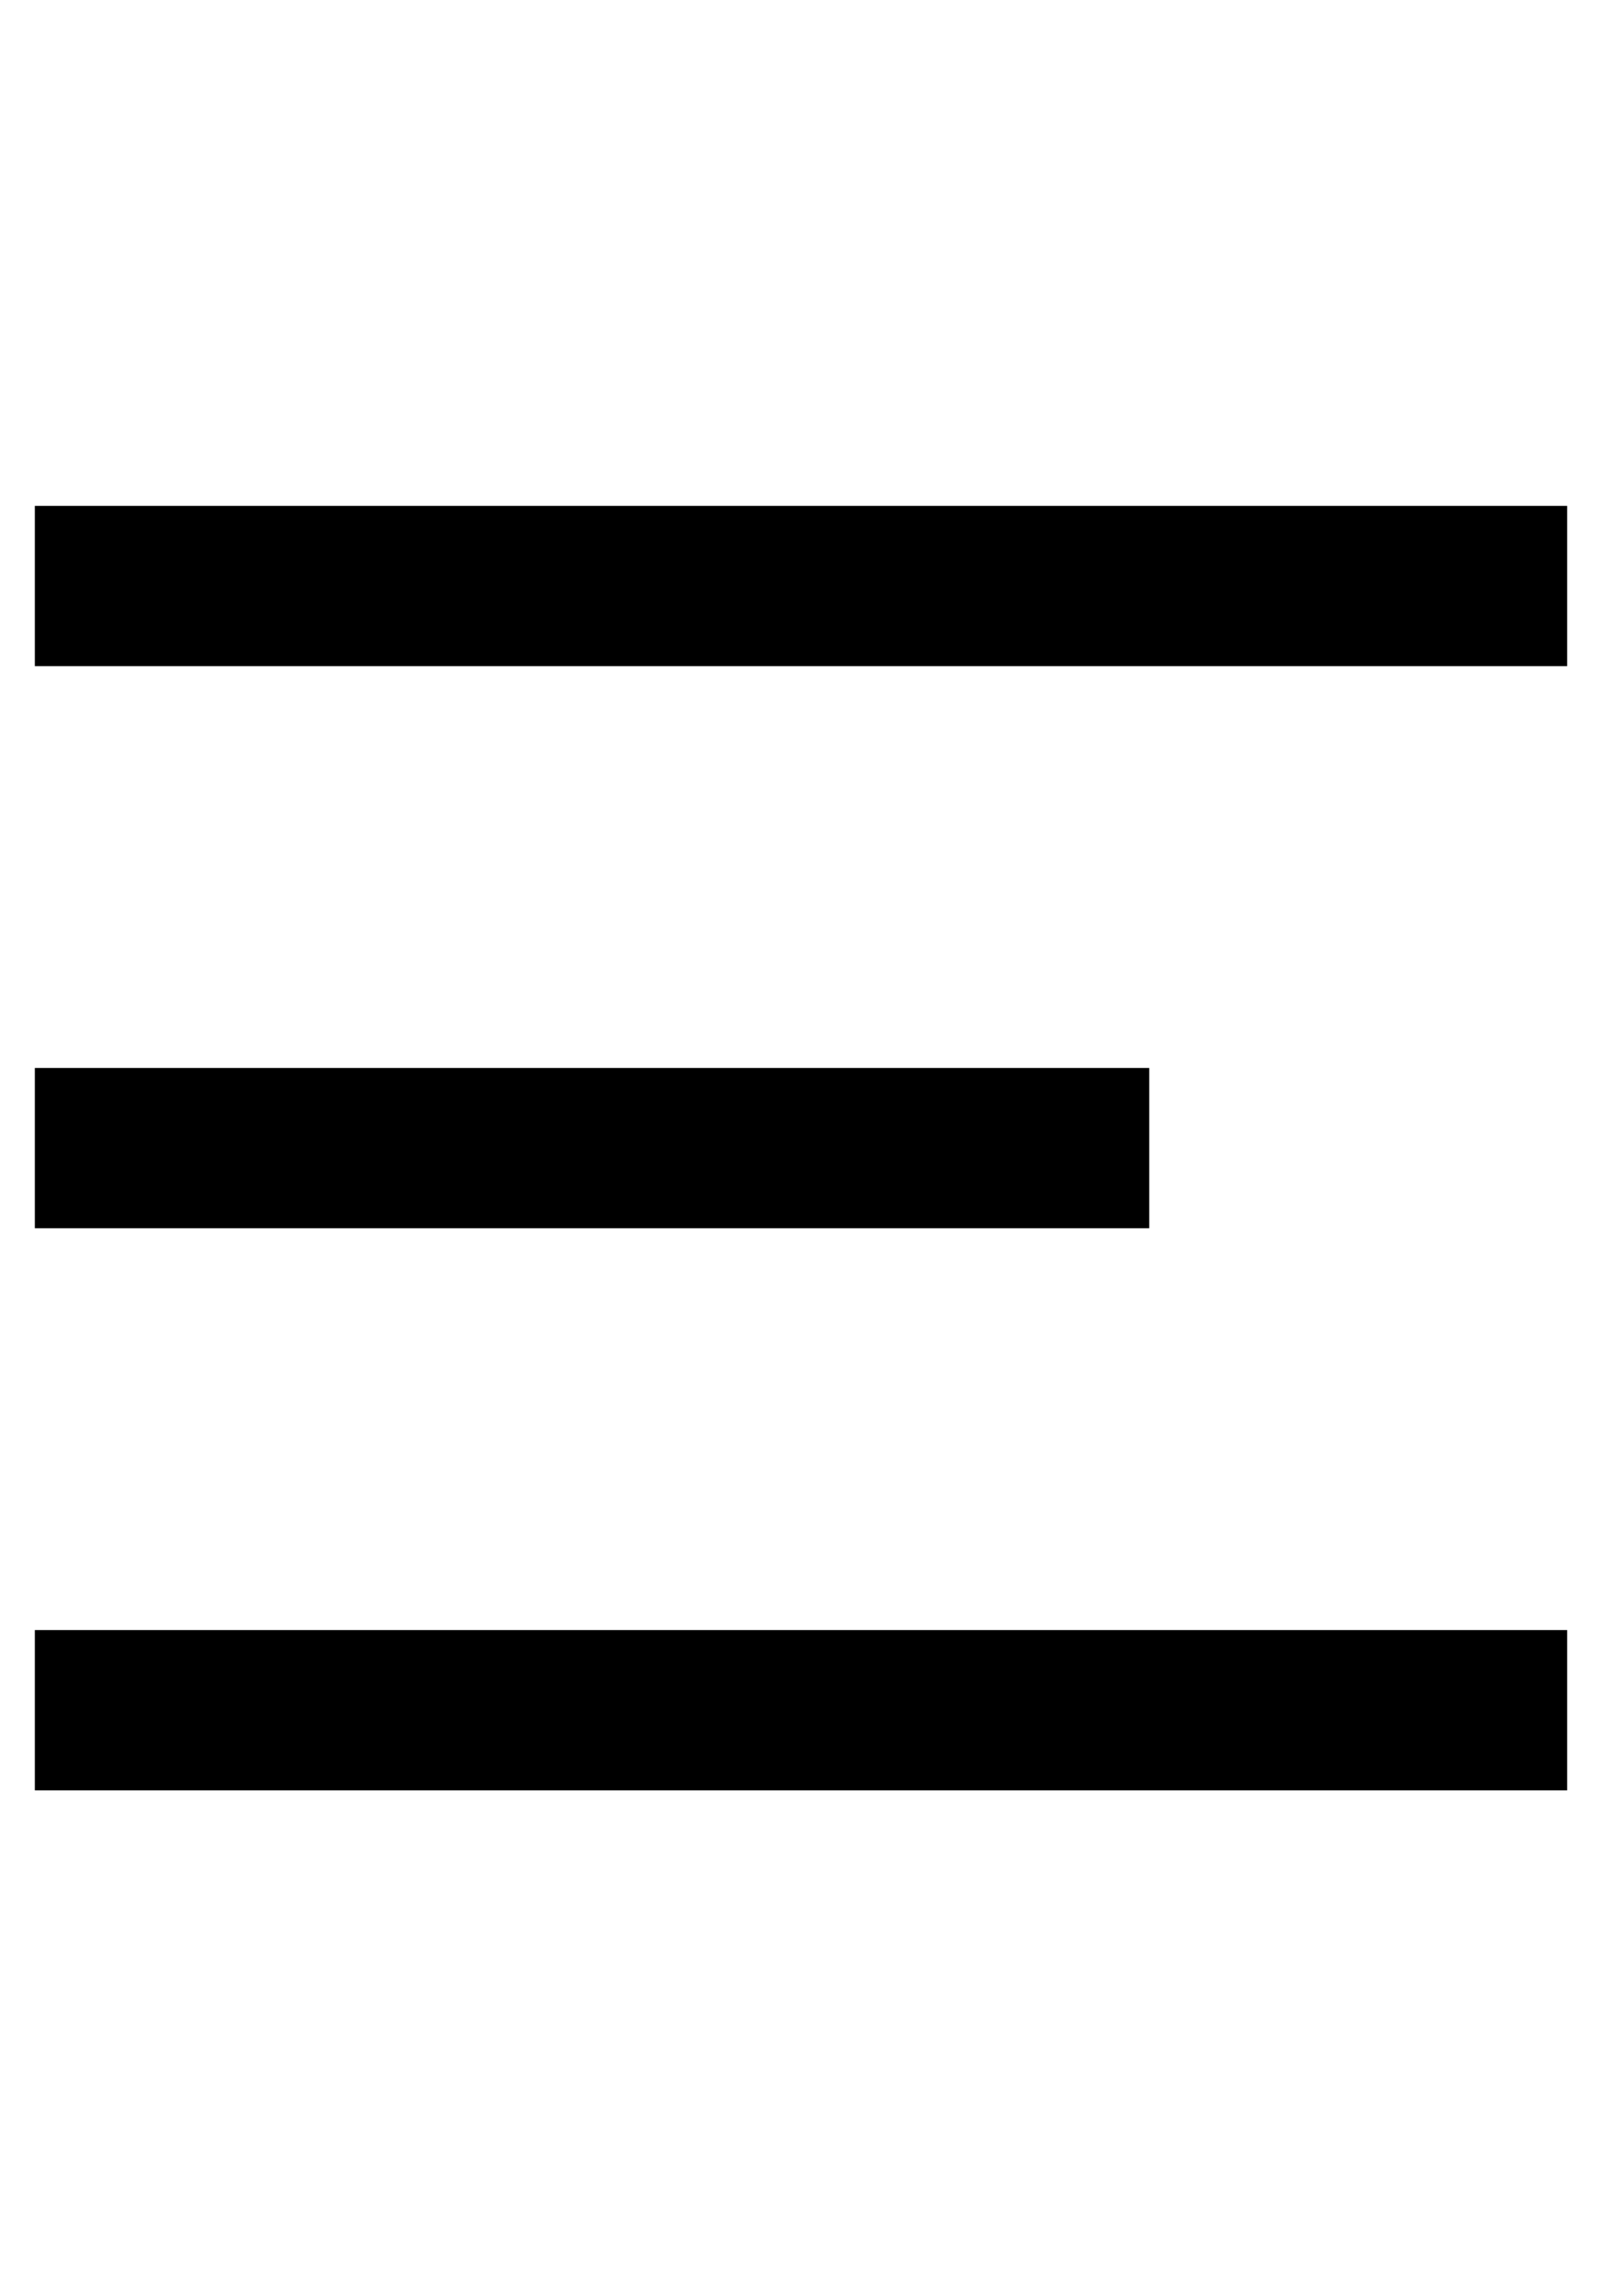 <?xml version="1.0" encoding="UTF-8"?>
<svg width="30px" height="43px" viewBox="0 0 30 43" version="1.1" xmlns="http://www.w3.org/2000/svg" xmlns:xlink="http://www.w3.org/1999/xlink">
    <!-- Generator: Sketch 51.2 (57519) - http://www.bohemiancoding.com/sketch -->
    <title>icon copy 9</title>
    <desc>Created with Sketch.</desc>
    <defs></defs>
    <g id="icon-copy-9" stroke="none" stroke-width="1" fill="none" fill-rule="evenodd">
        <g id="Group-14-Copy-3" transform="translate(0, 9)" fill="#000000" fill-rule="nonzero">
            <polygon id="Line-10" points="0.652 3.474 0.652 0.474 29.348 0.474 29.348 3.474"></polygon>
            <polygon id="Line-10-Copy" points="0.652 14 0.652 11 21.522 11 21.522 14"></polygon>
            <polygon id="Line-10-Copy-2" points="0.652 24.526 0.652 21.526 29.348 21.526 29.348 24.526"></polygon>
        </g>
    </g>
</svg>